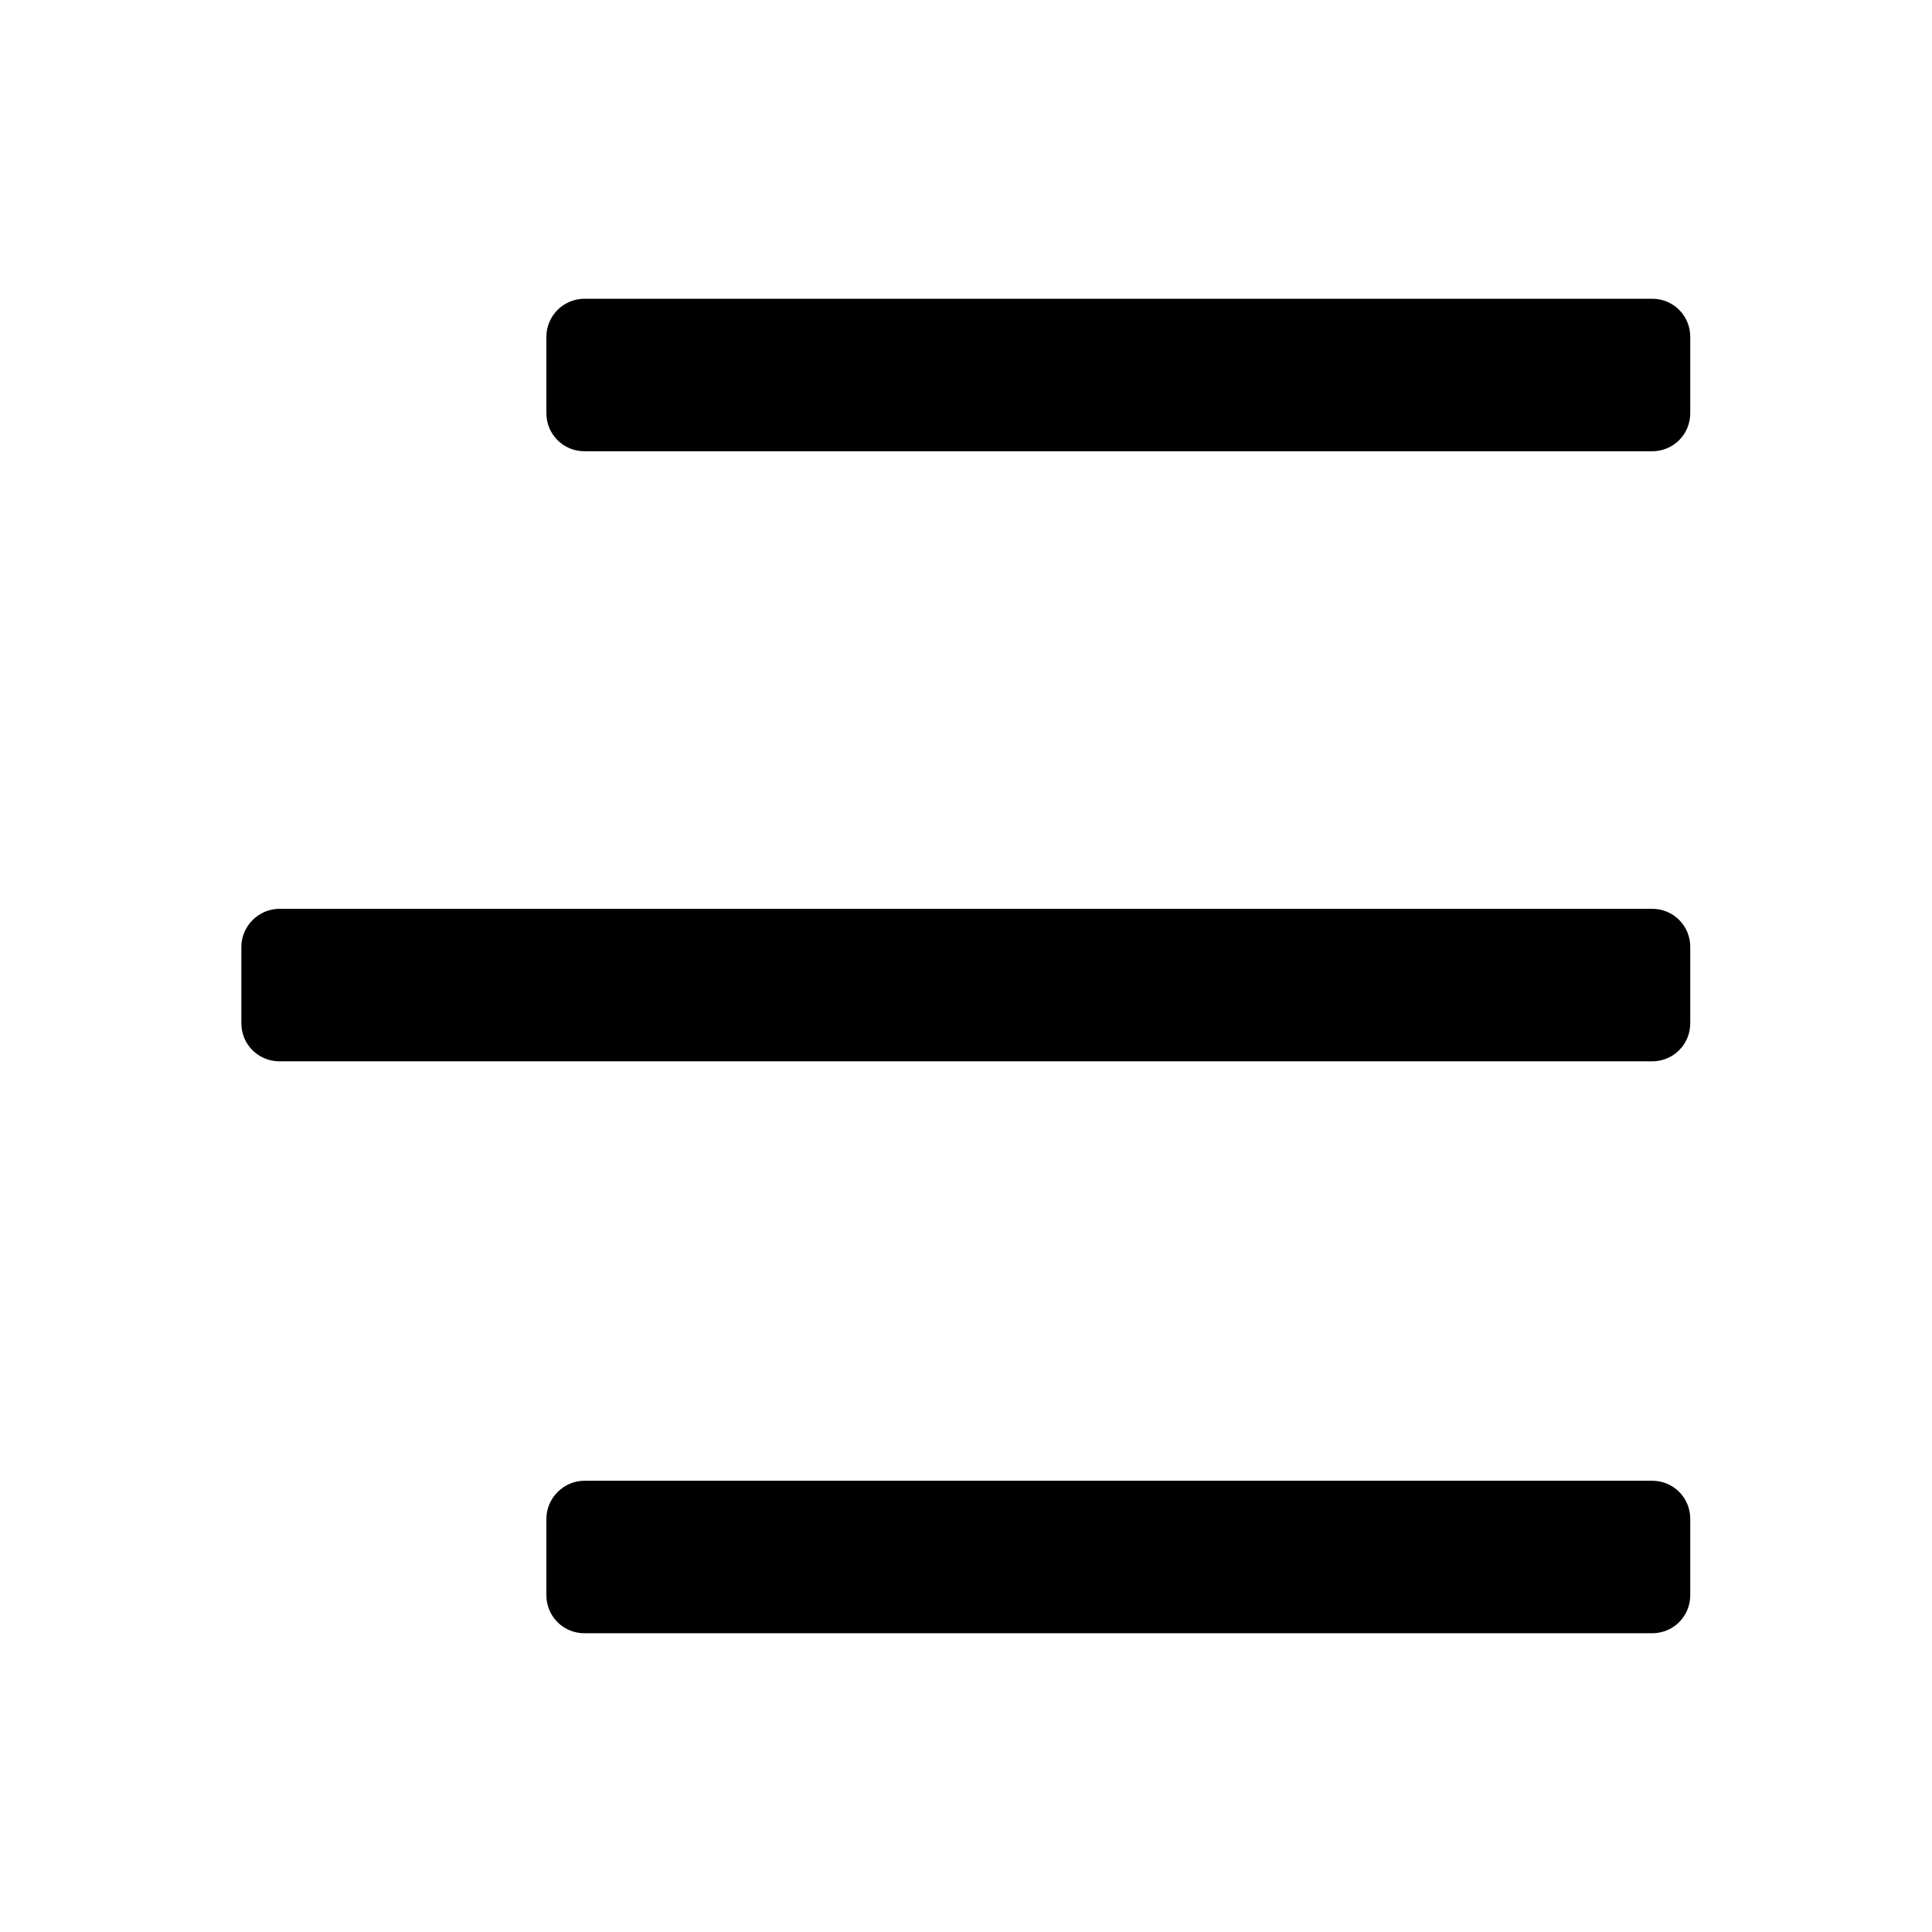 <?xml version="1.0" standalone="no"?><!DOCTYPE svg PUBLIC "-//W3C//DTD SVG 1.1//EN" "http://www.w3.org/Graphics/SVG/1.1/DTD/svg11.dtd"><svg class="icon" viewBox="0 0 1024 1024" version="1.1" xmlns="http://www.w3.org/2000/svg" width="200" height="200"><defs><style type="text/css"/></defs><path d="M309.804 158.34h565.856c11.25 0 20.209 8.959 20.209 20.209v40.418c0 11.25-8.959 20.209-20.209 20.209H309.804c-11.25 0-20.209-8.959-20.209-20.209V178.549c0-11.25 9.167-20.209 20.209-20.209z"/><path d="M148.131 481.686h727.53c11.25 0 20.209 8.959 20.209 20.209v40.418c0 11.25-8.959 20.209-20.209 20.209H148.131c-11.25 0-20.209-8.959-20.209-20.209v-40.418c0-11.042 9.167-20.209 20.209-20.209z"/><path d="M309.804 784.824h565.856c11.25 0 20.209 8.959 20.209 20.209v40.418c0 11.25-8.959 20.209-20.209 20.209H309.804c-11.25 0-20.209-8.959-20.209-20.209v-40.418c0-11.042 9.167-20.209 20.209-20.209z"/></svg>